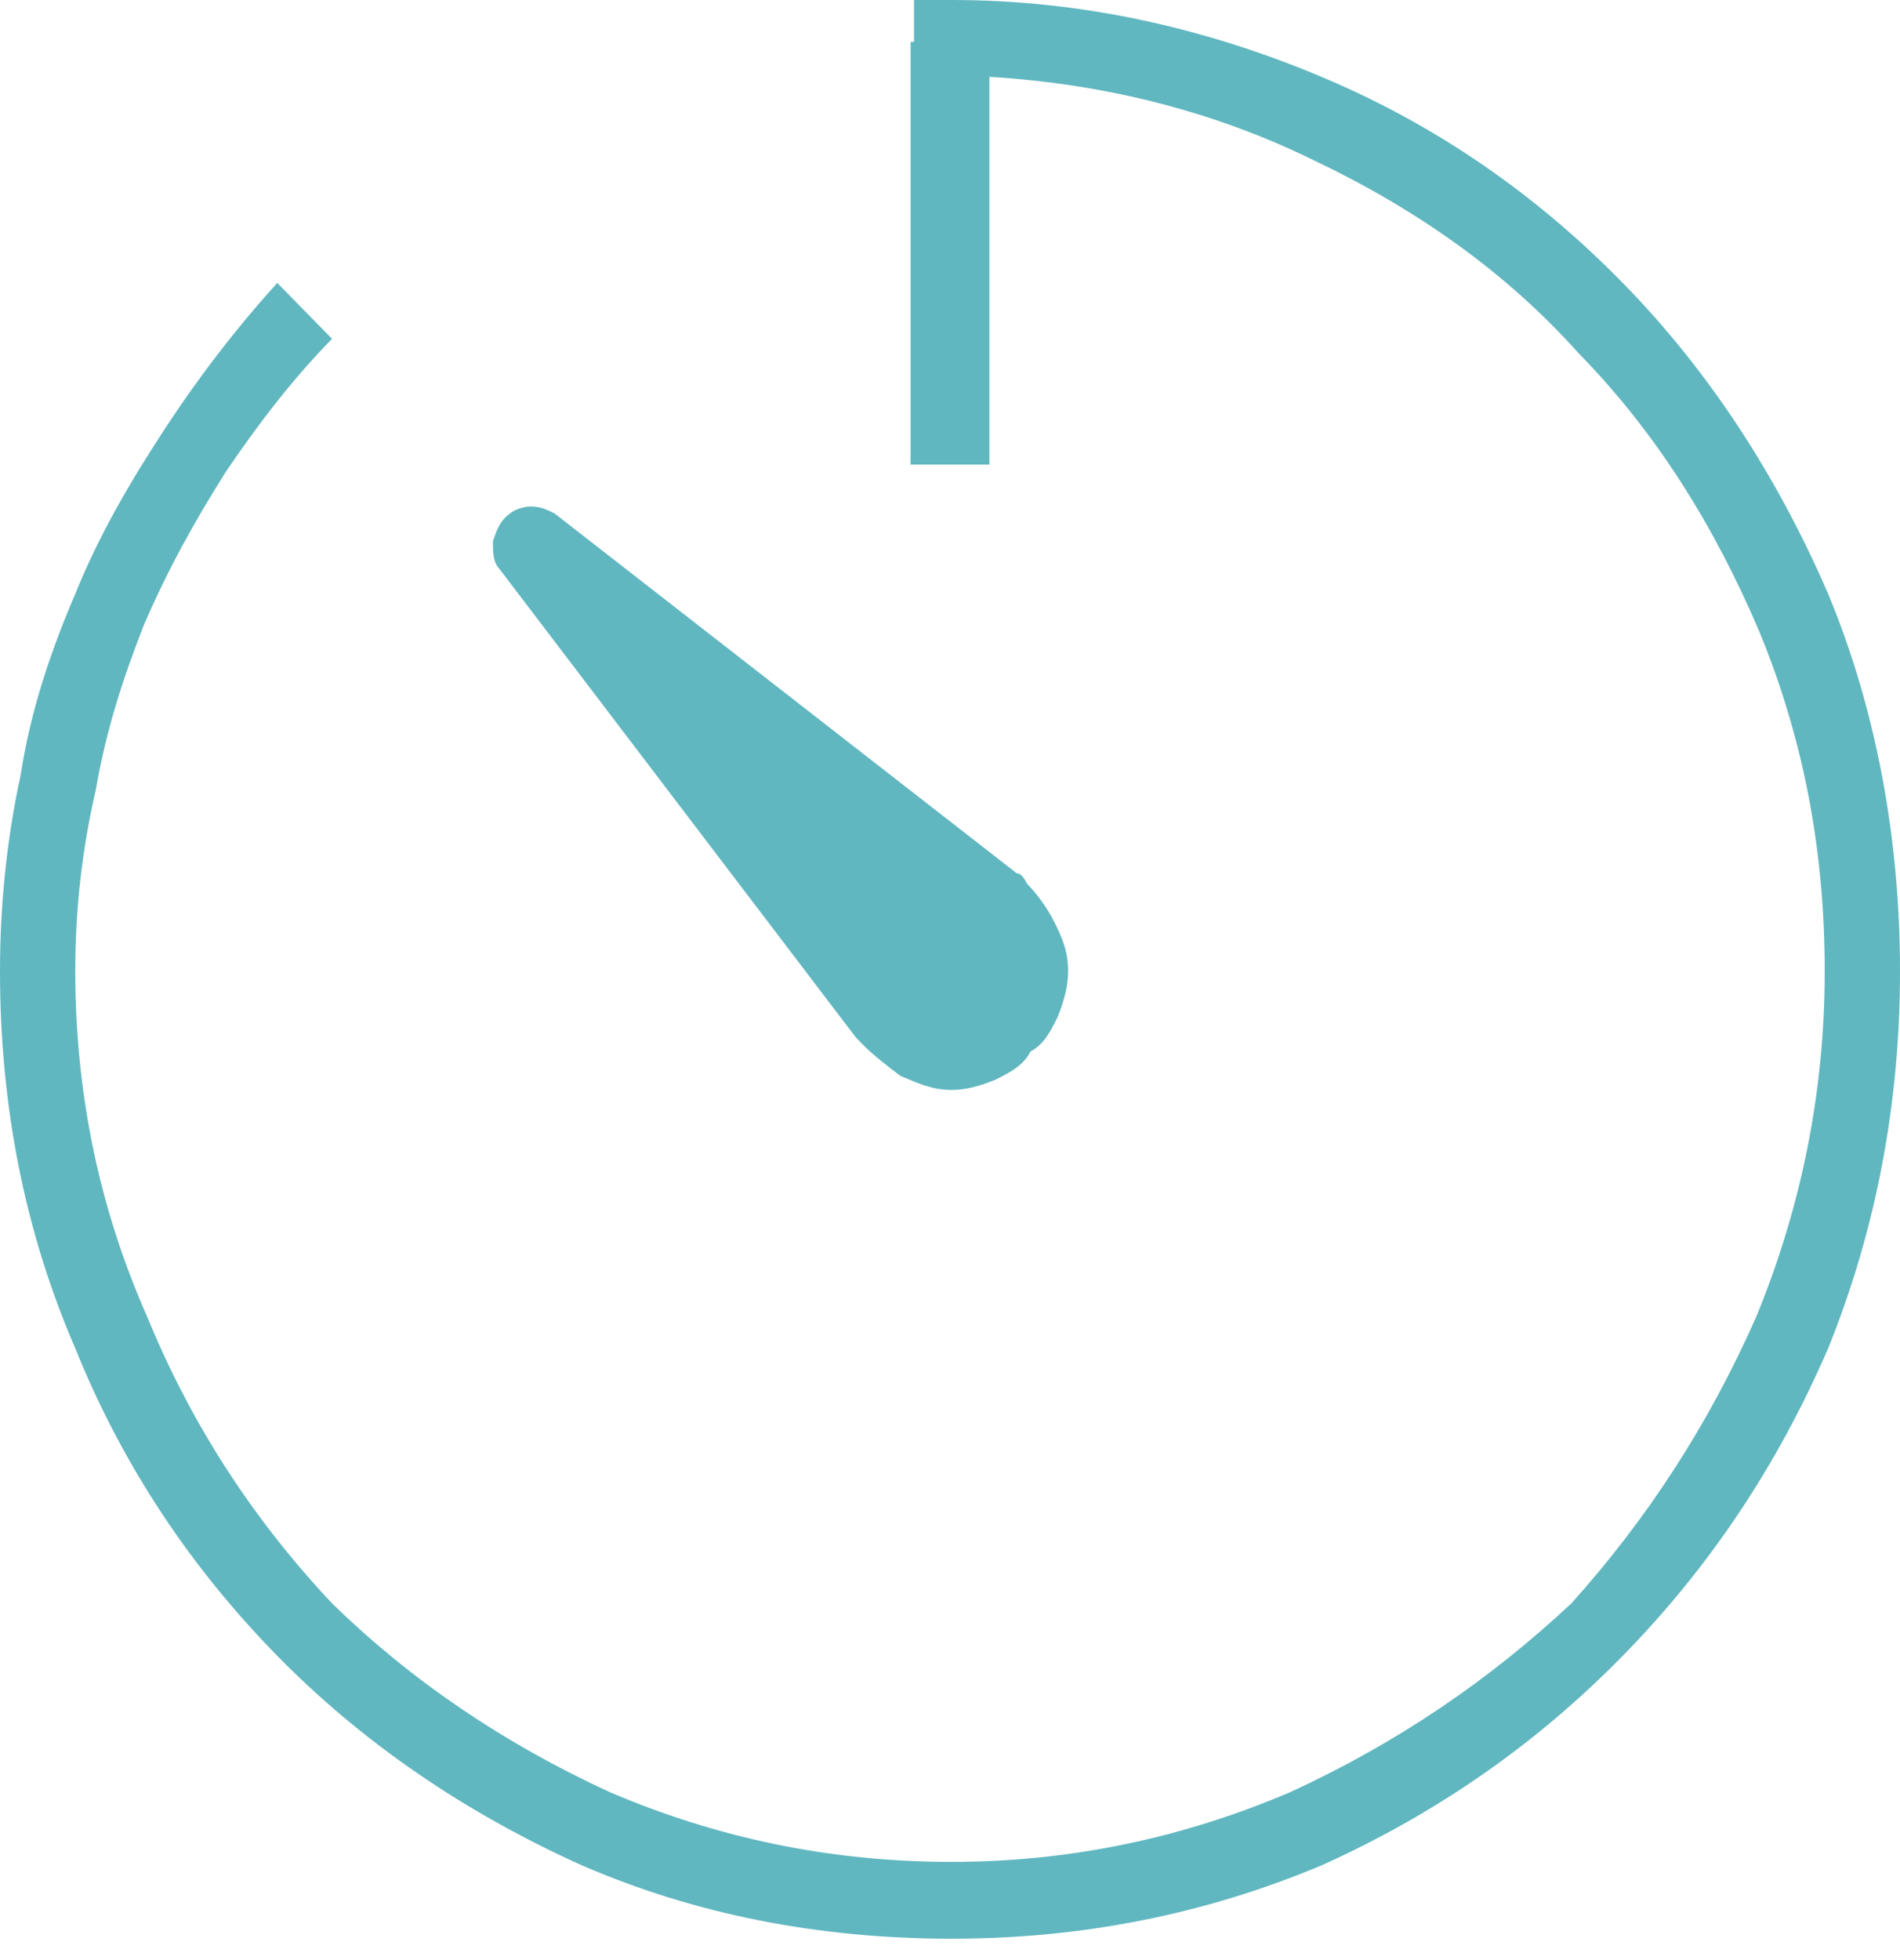 <?xml version="1.0" encoding="UTF-8"?>
<svg width="64px" height="66px" viewBox="0 0 64 66" version="1.1" xmlns="http://www.w3.org/2000/svg" xmlns:xlink="http://www.w3.org/1999/xlink">
    <!-- Generator: Sketch 47.1 (45422) - http://www.bohemiancoding.com/sketch -->
    <title>time</title>
    <desc>Created with Sketch.</desc>
    <defs></defs>
    <g id="Symbols" stroke="none" stroke-width="1" fill="none" fill-rule="evenodd">
        <g id="2--Time-?" transform="translate(-108, -39)" fill="#60B7C0">
            <g id="?2">
                <path d="M140.056,39 C144.439,39 148.59,39.94 152.513,41.587 C156.433,43.234 159.778,45.585 162.661,48.526 C165.544,51.467 167.849,54.997 169.579,58.995 C171.194,62.879 172,67.231 172,71.697 C172,76.167 171.194,80.401 169.579,84.403 C167.849,88.401 165.544,91.813 162.661,94.754 C159.778,97.695 156.433,100.046 152.513,101.811 C148.59,103.458 144.439,104.28 140.056,104.28 C135.561,104.28 131.41,103.458 127.603,101.811 C123.683,100.046 120.222,97.695 117.339,94.754 C114.456,91.813 112.151,88.401 110.536,84.403 C108.806,80.401 108,76.167 108,71.697 C108,69.464 108.231,67.231 108.693,65.112 C109.037,62.879 109.73,60.878 110.536,58.995 C111.345,56.997 112.382,55.232 113.535,53.467 C114.687,51.702 115.956,50.055 117.339,48.526 C119.185,50.409 119.185,50.409 119.185,50.409 C117.801,51.82 116.649,53.35 115.612,54.879 C114.572,56.526 113.65,58.173 112.844,60.053 C112.151,61.818 111.573,63.583 111.23,65.583 C110.767,67.581 110.536,69.582 110.536,71.697 C110.536,75.817 111.345,79.697 112.96,83.342 C114.456,86.99 116.533,90.166 119.185,92.989 C121.837,95.576 124.951,97.695 128.527,99.339 C132.101,100.868 135.905,101.693 140.056,101.693 C144.095,101.693 147.899,100.868 151.473,99.339 C155.049,97.695 158.163,95.576 160.93,92.989 C163.467,90.166 165.544,86.99 167.156,83.342 C168.655,79.697 169.464,75.817 169.464,71.697 C169.464,67.699 168.77,63.936 167.271,60.289 C165.772,56.762 163.813,53.585 161.161,50.88 C158.738,48.175 155.739,46.057 152.281,44.41 C148.936,42.763 145.247,41.823 141.327,41.587 C141.327,54.643 141.327,54.643 141.327,54.643 C138.673,54.643 138.673,54.643 138.673,54.643 C138.673,40.411 138.673,40.411 138.673,40.411 C138.788,40.411 138.788,40.411 138.788,40.411 C138.788,39 138.788,39 138.788,39 C139.019,39 139.25,39 139.366,39 C139.597,39 139.828,39 140.056,39 Z M136.83,73.934 C124.836,58.173 124.836,58.173 124.836,58.173 C124.604,57.937 124.604,57.584 124.604,57.23 C124.72,56.879 124.836,56.526 125.182,56.29 C125.298,56.172 125.644,56.054 125.873,56.054 C126.219,56.054 126.45,56.172 126.681,56.29 C142.249,68.406 142.249,68.406 142.249,68.406 C142.364,68.406 142.48,68.524 142.596,68.757 C142.939,69.11 143.286,69.582 143.517,70.053 C143.748,70.522 143.979,70.993 143.979,71.697 C143.979,72.169 143.864,72.64 143.633,73.227 C143.401,73.698 143.17,74.17 142.711,74.405 C142.48,74.874 142.018,75.11 141.556,75.345 C140.981,75.581 140.519,75.699 140.056,75.699 C139.366,75.699 138.904,75.463 138.329,75.227 C137.867,74.874 137.404,74.523 137.061,74.17 L136.83,73.934 Z" id="time"></path>
            </g>
        </g>
    </g>
</svg>